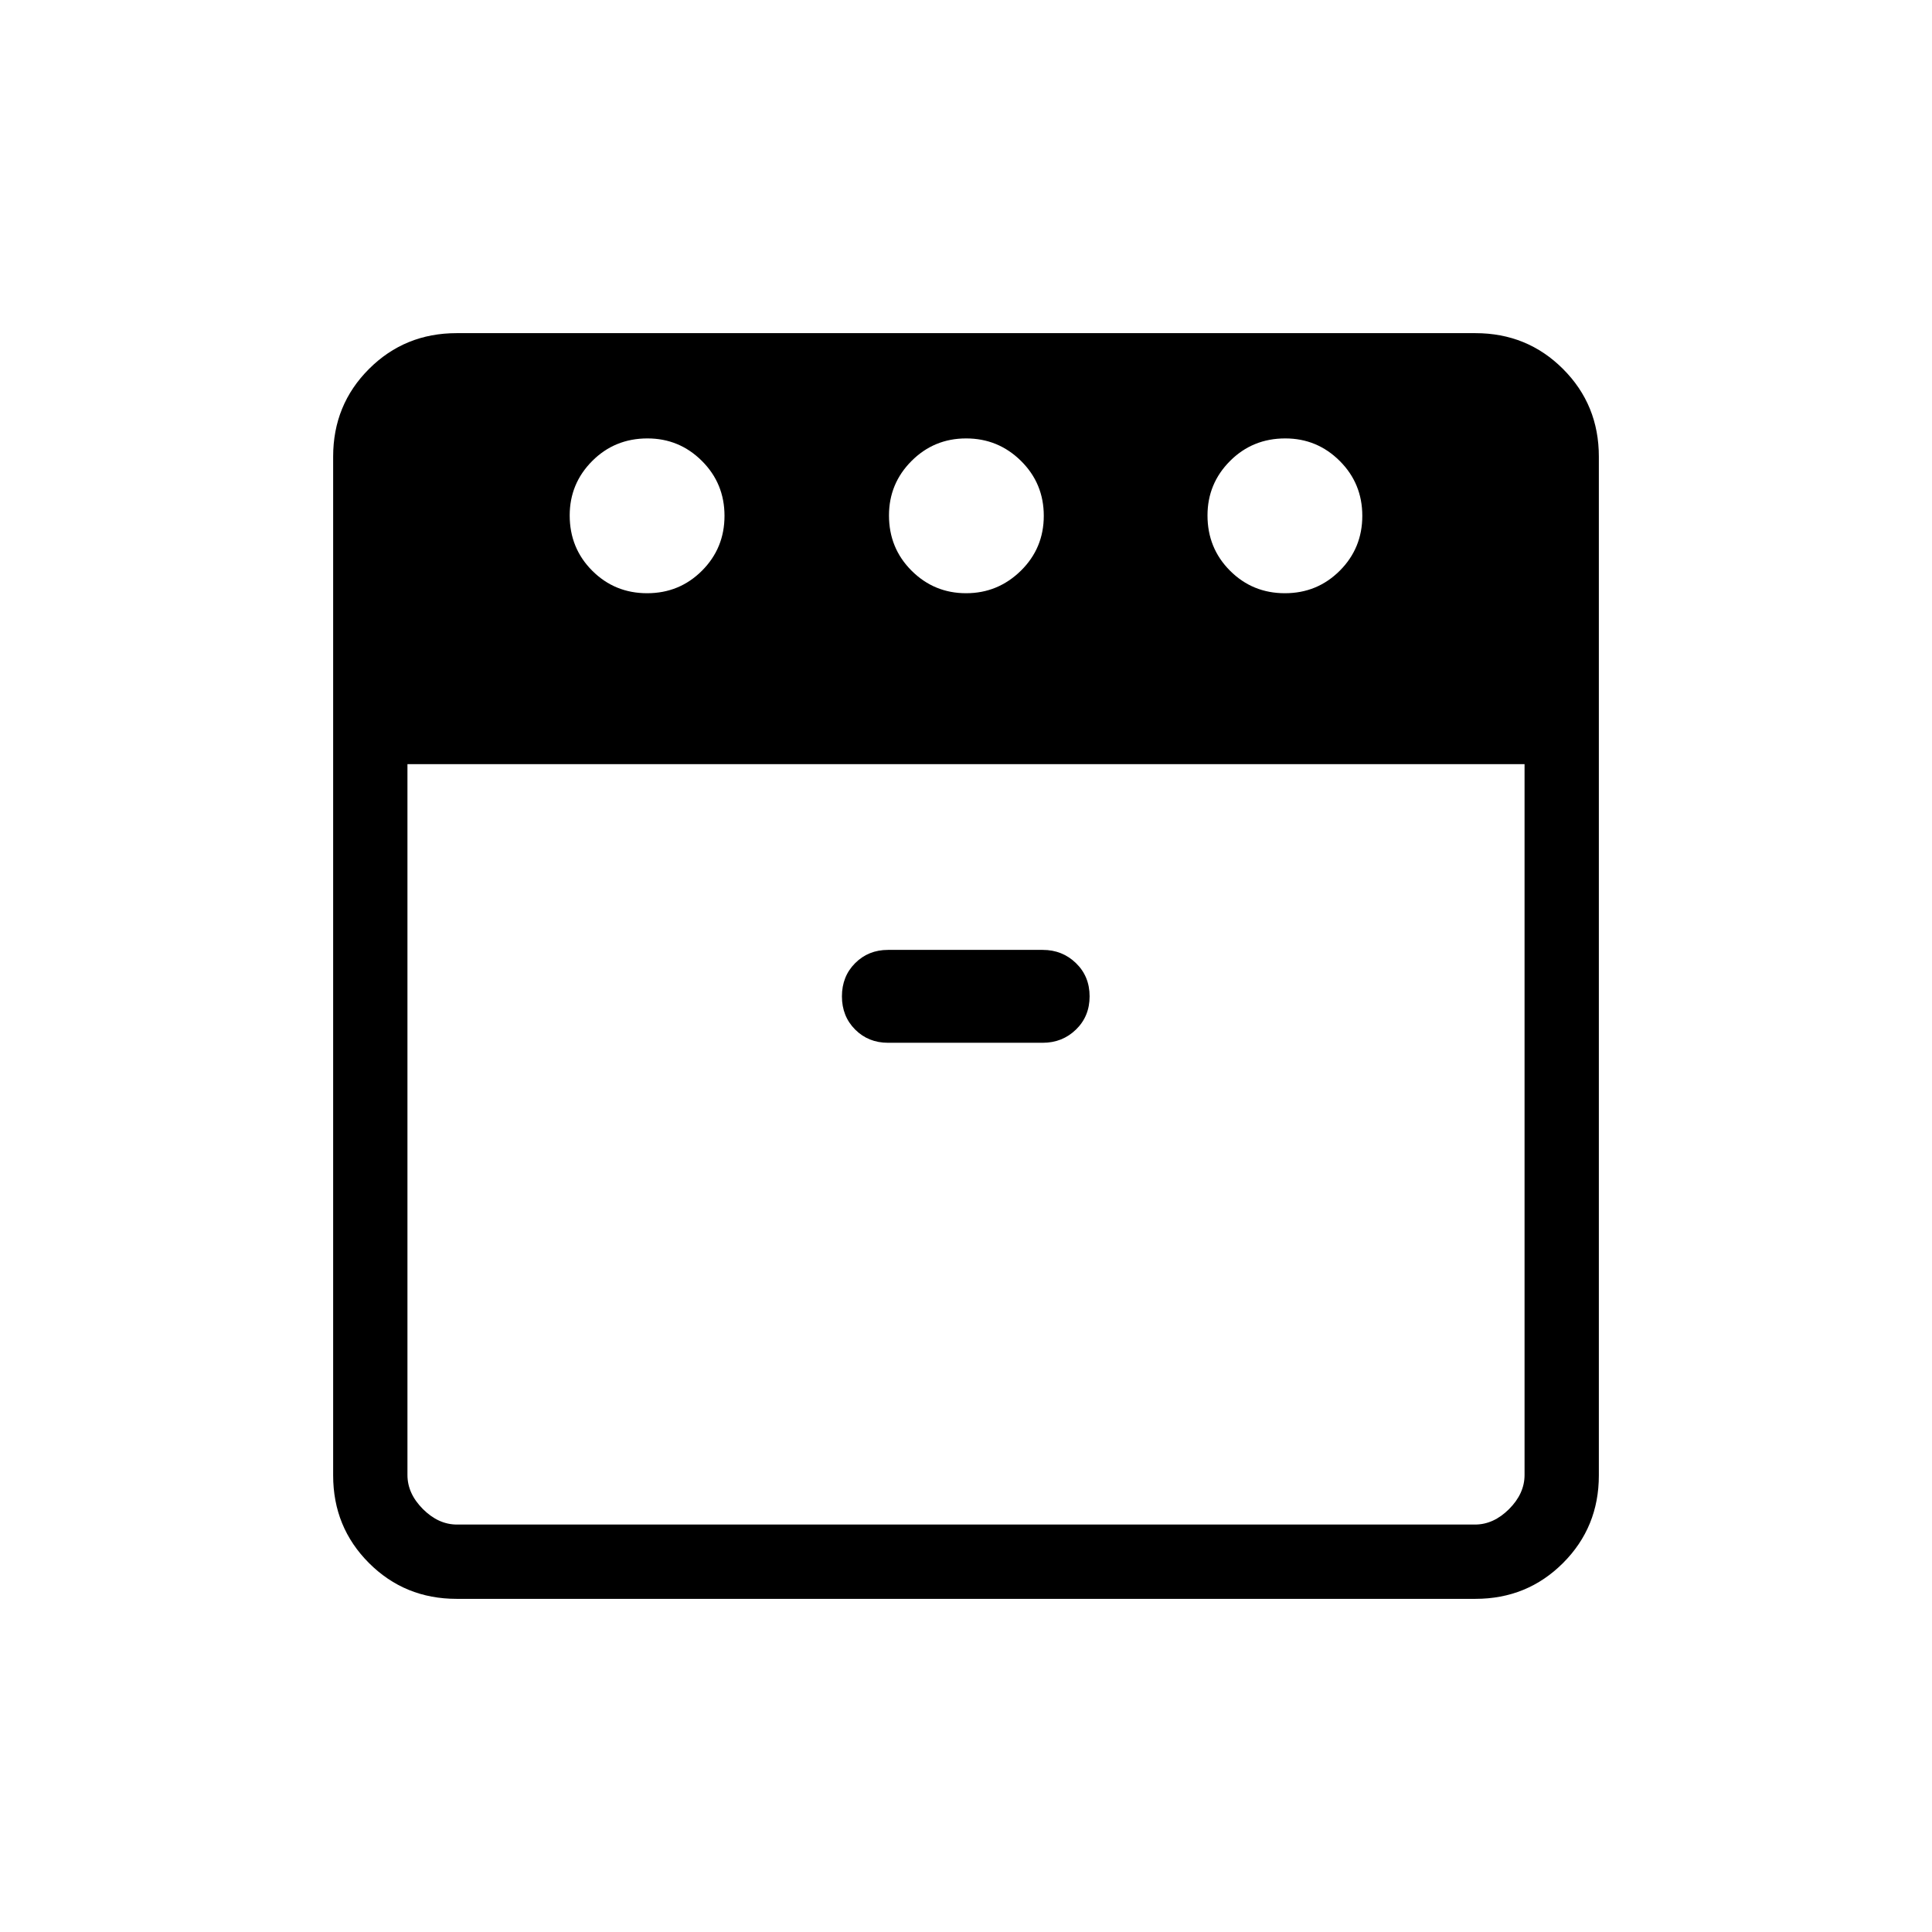 <svg xmlns="http://www.w3.org/2000/svg" height="24" viewBox="0 -960 960 960" width="24"><path d="M638.46-665.23q16.08 0 27.27-11.19 11.19-11.2 11.19-27.27 0-16.08-11.22-27.27-11.22-11.19-27.05-11.19-16.27 0-27.46 11.22Q600-719.71 600-703.88q0 16.26 11.19 27.46 11.19 11.19 27.27 11.19Zm-158.42 0q15.84 0 27.23-11.19 11.38-11.2 11.38-27.27 0-16.08-11.31-27.27-11.31-11.19-27.27-11.19-15.95 0-27.15 11.22-11.19 11.22-11.19 27.05 0 16.26 11.23 27.46 11.24 11.19 27.08 11.19Zm-158.5 0q16.08 0 27.27-11.19Q360-687.62 360-703.69q0-16.08-11.22-27.27-11.22-11.19-27.05-11.19-16.27 0-27.46 11.22-11.19 11.22-11.19 27.05 0 16.26 11.19 27.46 11.19 11.19 27.27 11.19Zm-119.08 84.92v353.23q0 9.23 7.69 16.93 7.7 7.69 16.93 7.69h505.84q9.23 0 16.93-7.69 7.69-7.7 7.69-16.93v-353.23H202.46Zm238.77 138.46h76.92q9.73 0 16.5-6.57 6.77-6.58 6.77-16.5 0-9.93-6.77-16.5-6.77-6.58-16.5-6.58h-76.92q-9.73 0-16.31 6.58-6.57 6.57-6.57 16.5 0 9.92 6.57 16.5 6.58 6.57 16.31 6.57ZM226.89-165.54q-25.75 0-43.55-17.8-17.8-17.8-17.8-43.55v-506.22q0-25.75 17.8-43.55 17.8-17.8 43.55-17.8h506.22q25.75 0 43.55 17.8 17.8 17.8 17.8 43.55v506.22q0 25.75-17.8 43.55-17.8 17.8-43.55 17.8H226.89ZM480-580.31Zm0 0Z"/></svg>
